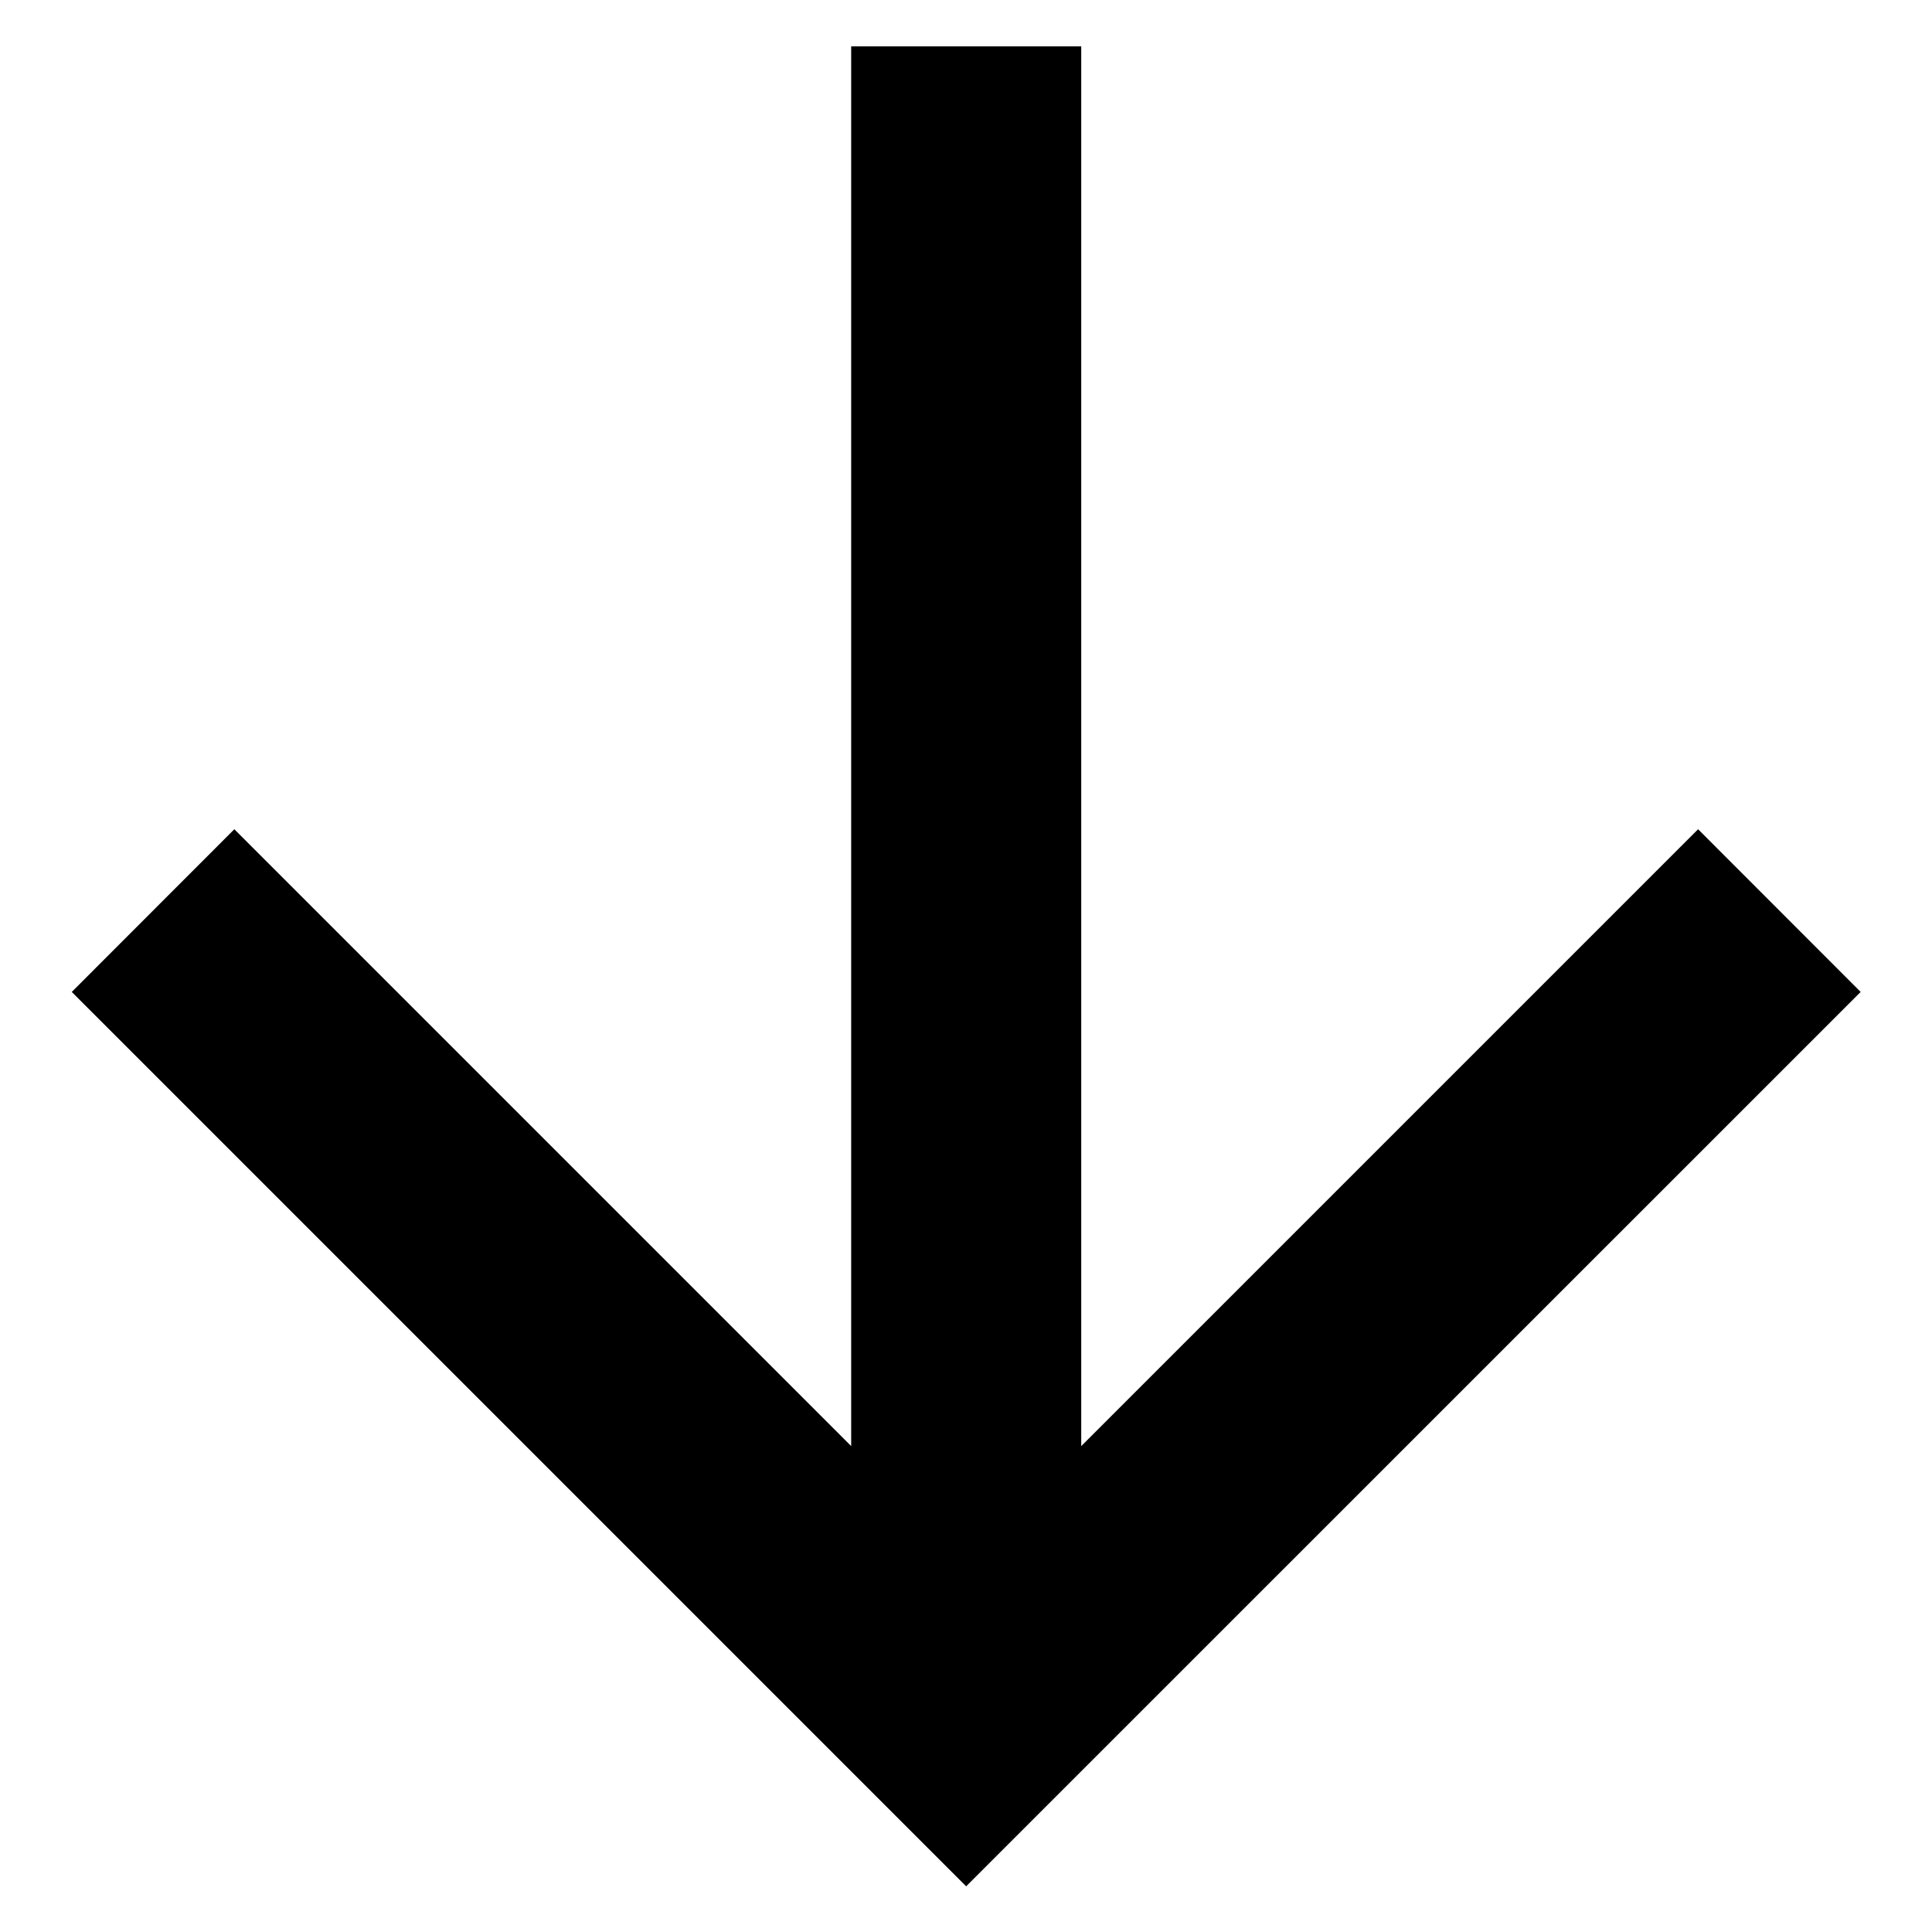 <svg width="14" height="14" viewBox="0 0 14 14" fill="none" xmlns="http://www.w3.org/2000/svg">
<path d="M7.835 10.479L12.305 6.009L13.483 7.188L7.001 13.669L0.52 7.188L1.698 6.009L6.168 10.479L6.168 0.336L7.835 0.336L7.835 10.479Z" fill="currentColor"/>
</svg>
